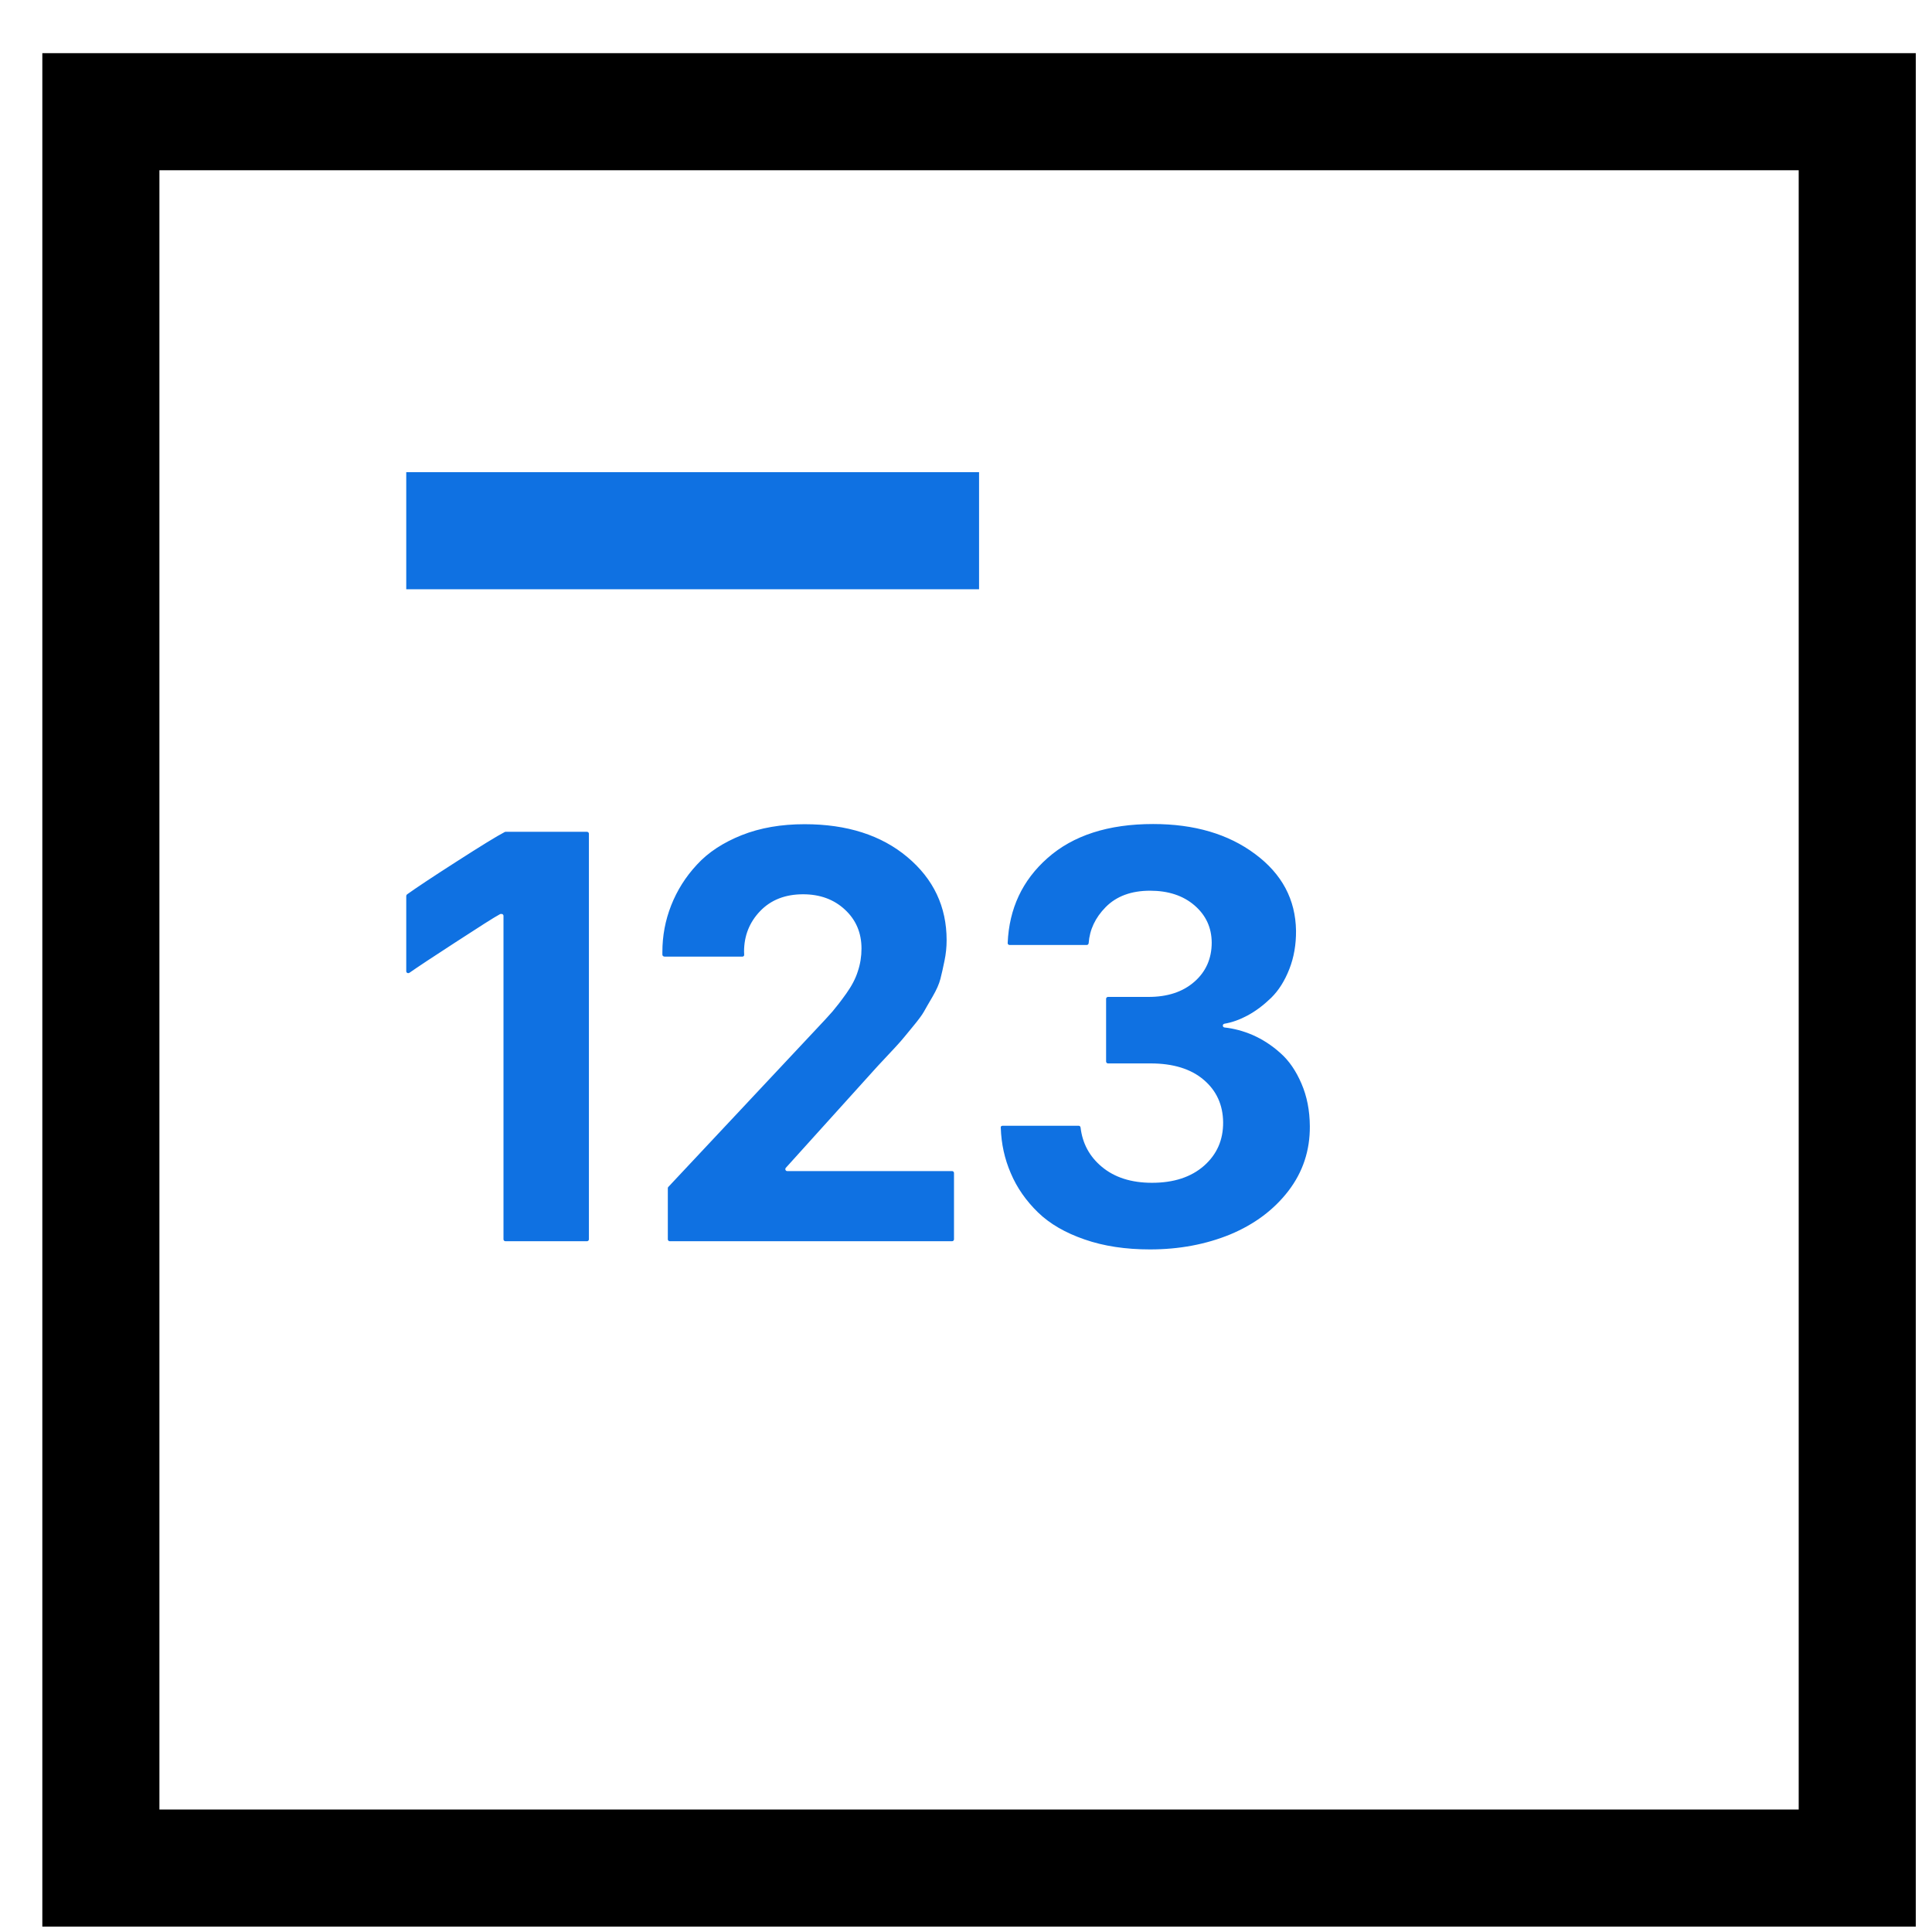 <?xml version="1.0" encoding="UTF-8"?>
<svg width="33px" height="33px" viewBox="0 0 33 33" version="1.1" xmlns="http://www.w3.org/2000/svg" xmlns:xlink="http://www.w3.org/1999/xlink">
    <title>事实表</title>
    <g id="数据建模" stroke="none" stroke-width="1" fill="none" fill-rule="evenodd">
        <g id="数据建模-模型概览" transform="translate(-667, -576)" fill-rule="nonzero">
            <g id="编组-2" transform="translate(667.723, 576.908)">
                <path d="M31,1 L31,31 L1,31 L1,1 L31,1 Z" id="路径" stroke="#000000" stroke-width="2"></path>
                <path d="M6.216,15.681 L6.216,14.397 C6.216,14.387 6.221,14.377 6.228,14.37 C6.373,14.266 6.652,14.079 7.068,13.813 C7.49,13.542 7.766,13.372 7.899,13.303 C7.904,13.3 7.909,13.3 7.914,13.3 L9.304,13.3 C9.321,13.3 9.336,13.315 9.336,13.332 L9.336,20.261 C9.336,20.278 9.321,20.293 9.304,20.293 L7.909,20.293 C7.892,20.293 7.877,20.278 7.877,20.261 L7.877,14.735 C7.877,14.717 7.862,14.703 7.845,14.703 L7.83,14.703 C7.825,14.703 7.82,14.705 7.815,14.708 C7.719,14.759 7.465,14.922 7.051,15.191 C6.674,15.435 6.415,15.607 6.27,15.708 C6.245,15.723 6.216,15.708 6.216,15.681 L6.216,15.681 Z M10.623,15.43 C10.605,15.43 10.591,15.415 10.591,15.398 L10.591,15.353 C10.591,15.077 10.64,14.814 10.741,14.557 C10.842,14.301 10.987,14.069 11.182,13.86 C11.374,13.65 11.631,13.483 11.946,13.357 C12.264,13.231 12.622,13.17 13.021,13.17 C13.743,13.17 14.33,13.357 14.776,13.732 C15.222,14.106 15.446,14.579 15.446,15.151 C15.446,15.27 15.434,15.388 15.409,15.506 C15.385,15.624 15.362,15.726 15.34,15.812 C15.318,15.898 15.274,15.999 15.205,16.117 C15.136,16.236 15.086,16.32 15.057,16.374 C15.027,16.428 14.961,16.517 14.857,16.642 C14.756,16.766 14.69,16.845 14.662,16.877 C14.635,16.909 14.559,16.992 14.431,17.128 C14.303,17.264 14.231,17.342 14.214,17.362 L12.698,19.041 C12.693,19.046 12.691,19.055 12.691,19.063 C12.691,19.08 12.705,19.095 12.723,19.095 L15.54,19.095 C15.557,19.095 15.572,19.11 15.572,19.127 L15.572,20.261 C15.572,20.278 15.557,20.293 15.54,20.293 L10.716,20.293 C10.699,20.293 10.684,20.278 10.684,20.261 L10.684,19.386 C10.684,19.378 10.687,19.369 10.694,19.364 L13.211,16.679 C13.336,16.546 13.433,16.443 13.499,16.366 C13.563,16.29 13.642,16.189 13.733,16.061 C13.824,15.933 13.891,15.807 13.93,15.681 C13.972,15.555 13.992,15.427 13.992,15.294 C13.992,15.026 13.898,14.804 13.709,14.629 C13.521,14.454 13.282,14.367 12.994,14.367 C12.688,14.367 12.444,14.464 12.262,14.653 C12.079,14.843 11.986,15.075 11.986,15.346 C11.986,15.356 11.986,15.373 11.988,15.395 L11.988,15.398 C11.991,15.417 11.976,15.432 11.956,15.432 L10.623,15.432 L10.623,15.43 Z M16.4,18.321 L17.702,18.321 C17.719,18.321 17.731,18.333 17.734,18.351 C17.766,18.622 17.886,18.846 18.096,19.021 C18.313,19.203 18.599,19.295 18.954,19.295 C19.326,19.295 19.622,19.198 19.843,19.004 C20.063,18.809 20.171,18.563 20.169,18.262 C20.166,17.964 20.055,17.72 19.836,17.535 C19.619,17.35 19.316,17.256 18.931,17.256 L18.202,17.256 C18.185,17.256 18.17,17.241 18.17,17.224 L18.17,16.152 C18.17,16.135 18.185,16.12 18.202,16.12 L18.897,16.12 C19.22,16.12 19.481,16.034 19.678,15.861 C19.875,15.689 19.974,15.464 19.974,15.191 C19.972,14.934 19.873,14.722 19.678,14.555 C19.486,14.39 19.232,14.306 18.922,14.306 C18.601,14.306 18.347,14.399 18.162,14.587 C17.985,14.767 17.889,14.971 17.872,15.203 C17.869,15.22 17.857,15.233 17.84,15.233 L16.521,15.233 C16.504,15.233 16.486,15.218 16.489,15.198 C16.514,14.611 16.74,14.128 17.169,13.749 C17.605,13.362 18.207,13.167 18.973,13.167 C19.676,13.167 20.258,13.337 20.716,13.68 C21.174,14.02 21.406,14.456 21.414,14.989 C21.416,15.223 21.379,15.442 21.3,15.644 C21.221,15.846 21.118,16.009 20.99,16.135 C20.861,16.26 20.728,16.361 20.585,16.438 C20.452,16.509 20.322,16.556 20.191,16.578 C20.176,16.581 20.164,16.593 20.164,16.61 C20.164,16.628 20.176,16.64 20.193,16.642 C20.354,16.66 20.514,16.702 20.674,16.771 C20.842,16.845 20.999,16.946 21.147,17.079 C21.295,17.209 21.414,17.384 21.507,17.601 C21.601,17.818 21.648,18.06 21.65,18.328 C21.653,18.742 21.532,19.11 21.283,19.435 C21.034,19.758 20.704,20.004 20.29,20.177 C19.875,20.347 19.419,20.433 18.919,20.433 C18.503,20.433 18.13,20.377 17.803,20.263 C17.475,20.15 17.209,19.997 17.006,19.8 C16.804,19.603 16.647,19.381 16.541,19.129 C16.437,18.888 16.38,18.632 16.371,18.355 C16.366,18.336 16.38,18.321 16.4,18.321 L16.4,18.321 Z" id="形状" fill="#0F71E2"></path>
                <polygon id="路径" fill="#0F71E2" points="16 9.157 6.216 9.157 6.216 7.157 16 7.157"></polygon>
            </g>
        </g>
    </g>
</svg>
